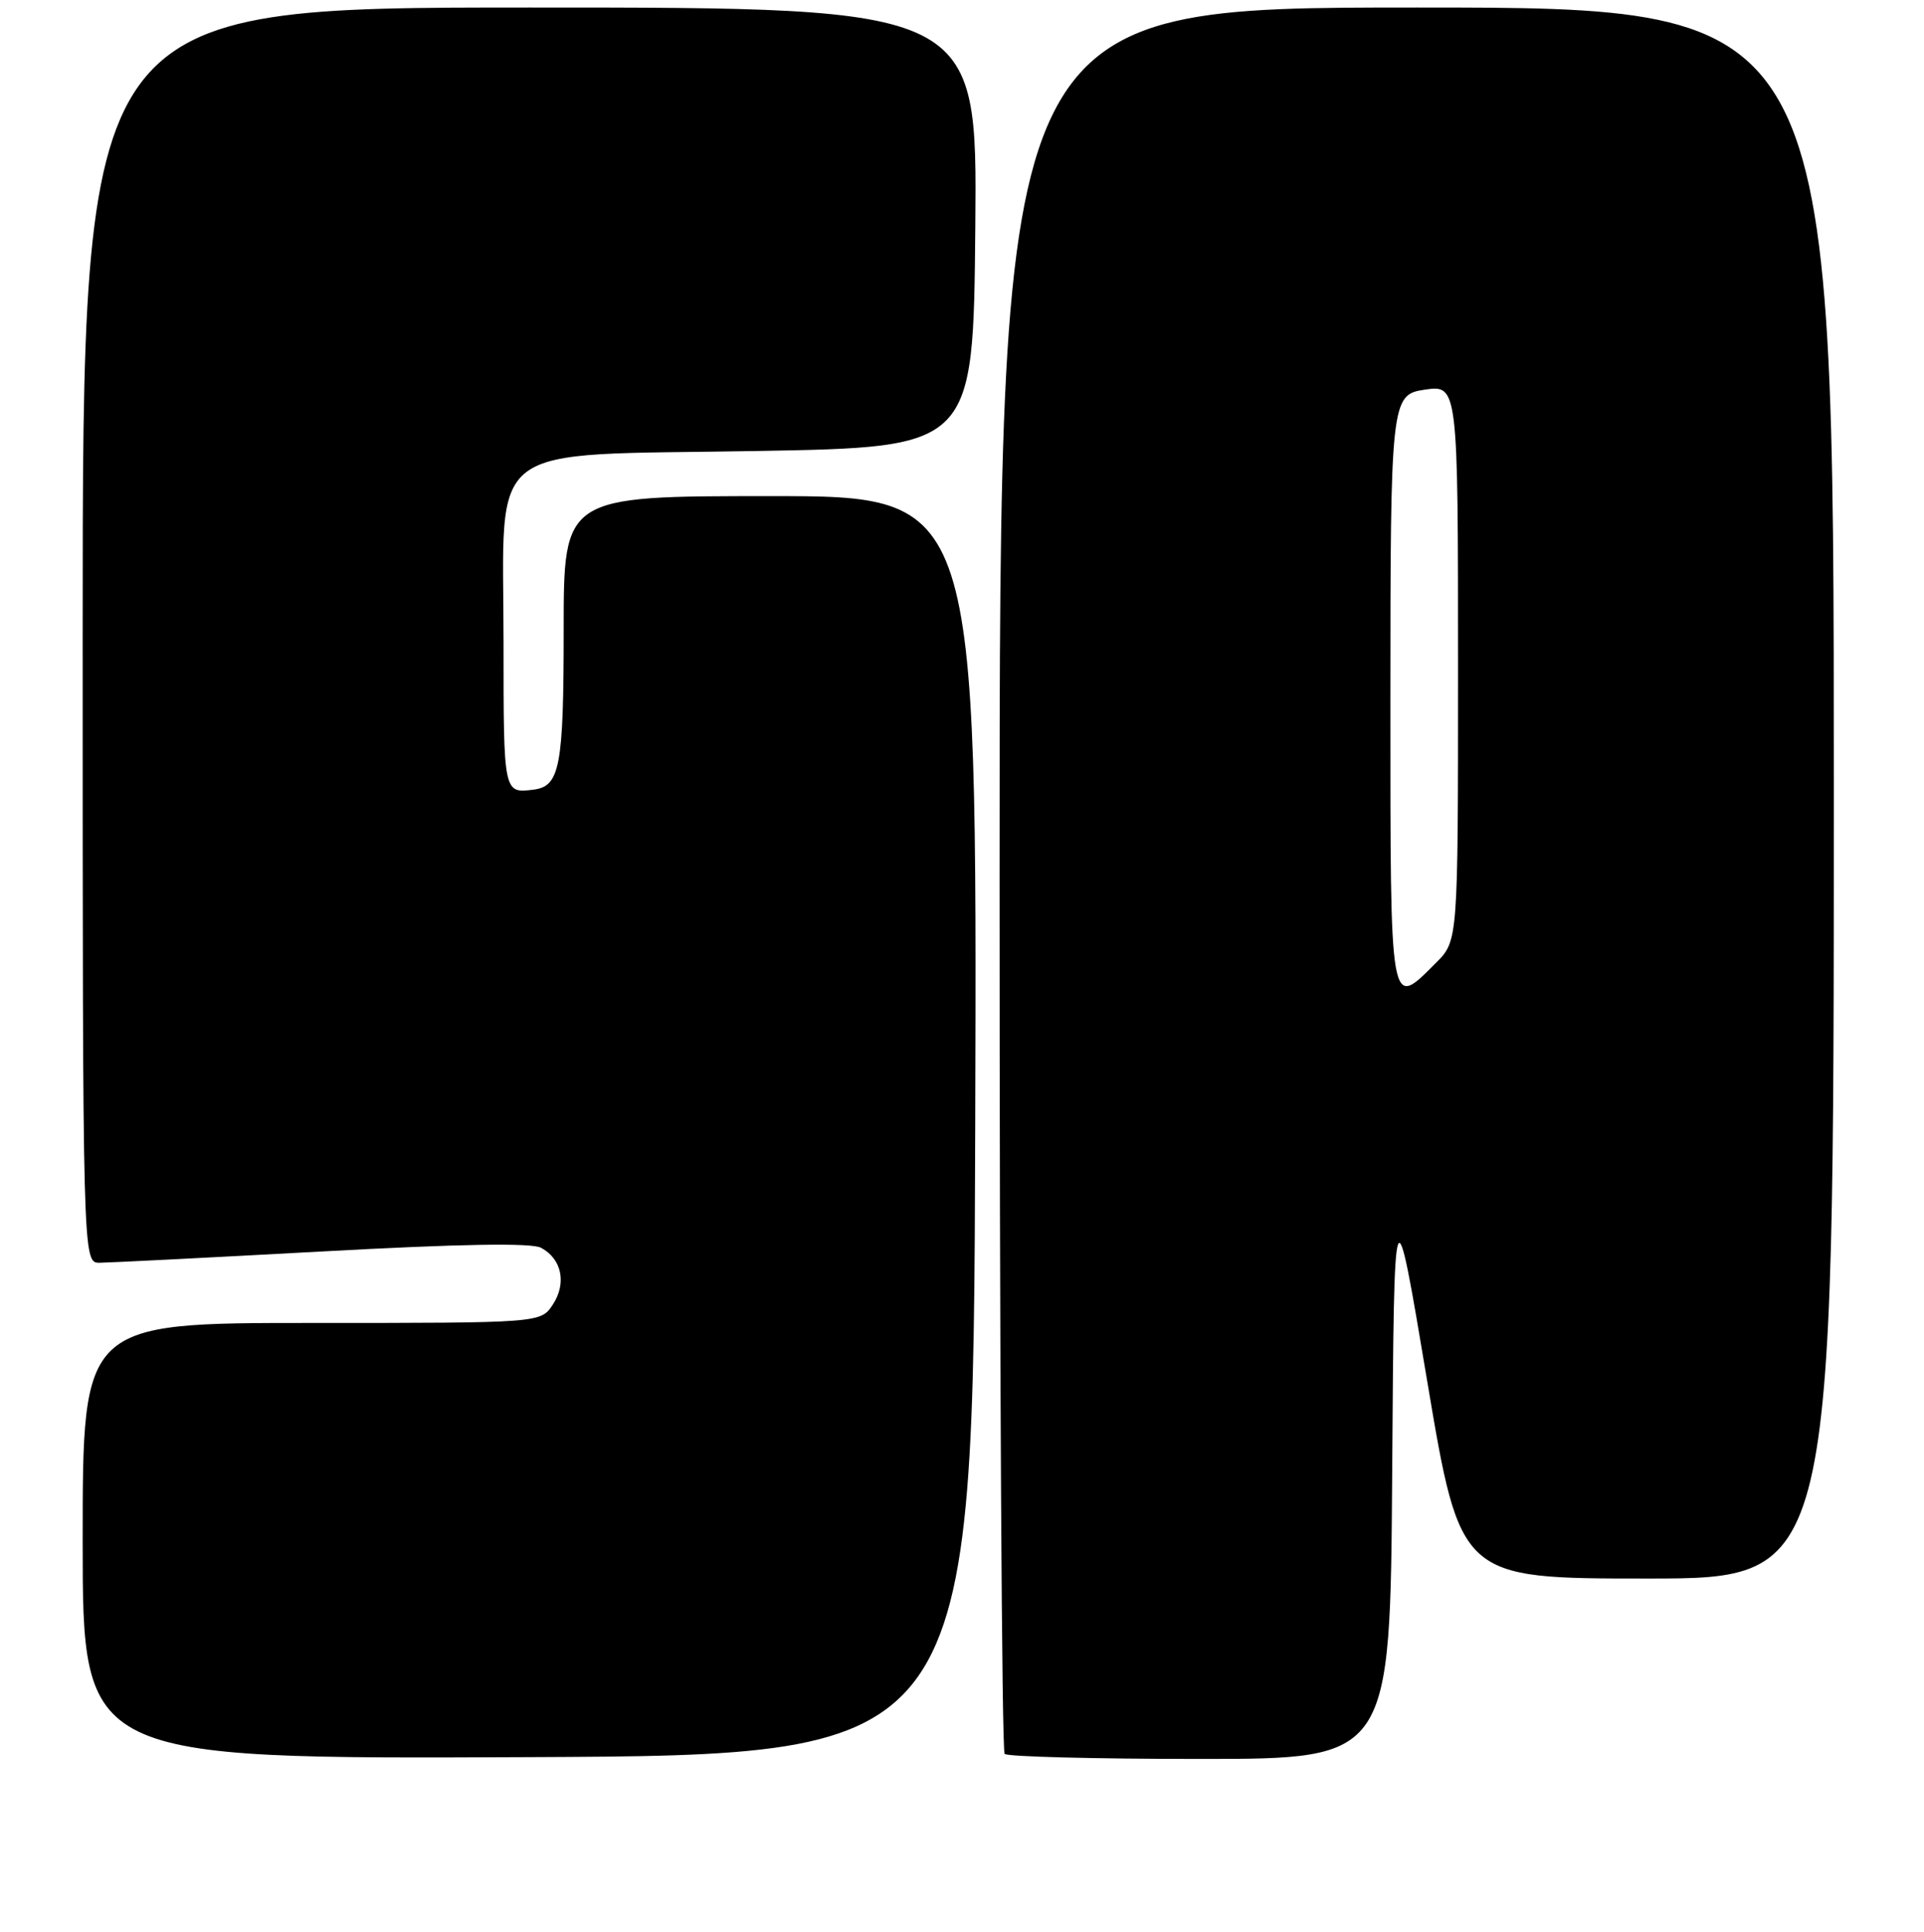 <?xml version="1.0" encoding="UTF-8" standalone="no"?>
<!DOCTYPE svg PUBLIC "-//W3C//DTD SVG 1.1//EN" "http://www.w3.org/Graphics/SVG/1.1/DTD/svg11.dtd" >
<svg xmlns="http://www.w3.org/2000/svg" xmlns:xlink="http://www.w3.org/1999/xlink" version="1.1" viewBox="0 0 256 257">
 <g >
 <path fill="currentColor"
d=" M 129.76 149.75 C 130.01 66.00 130.01 66.00 102.51 66.00 C 75.00 66.00 75.00 66.00 75.00 83.81 C 75.00 101.97 74.50 104.61 71.00 105.05 C 66.99 105.55 67.00 105.61 67.00 85.56 C 67.00 58.29 63.90 60.64 100.66 60.00 C 129.50 59.50 129.50 59.50 129.77 30.25 C 130.03 1.00 130.03 1.00 70.52 1.00 C 11.00 1.00 11.00 1.00 11.00 84.50 C 11.00 168.00 11.00 168.00 13.25 167.99 C 14.49 167.98 27.79 167.31 42.81 166.49 C 61.31 165.48 70.72 165.32 71.99 166.00 C 74.75 167.47 75.42 170.71 73.56 173.55 C 71.95 176.00 71.95 176.00 41.48 176.00 C 11.00 176.00 11.00 176.00 11.00 205.01 C 11.00 234.02 11.00 234.02 70.25 233.76 C 129.50 233.50 129.50 233.50 129.76 149.75 Z  M 185.24 195.75 C 185.50 157.50 185.50 157.50 189.90 183.75 C 194.31 210.00 194.31 210.00 219.15 210.00 C 244.00 210.00 244.00 210.00 244.00 105.50 C 244.00 1.00 244.00 1.00 188.50 1.00 C 133.00 1.00 133.00 1.00 133.00 116.83 C 133.00 180.54 133.30 232.97 133.67 233.33 C 134.03 233.70 145.73 234.00 159.65 234.00 C 184.98 234.00 184.98 234.00 185.24 195.75 Z  M 185.00 93.19 C 185.00 53.42 185.10 52.50 189.50 51.85 C 194.00 51.18 194.00 51.19 194.00 89.14 C 194.00 125.15 194.00 125.15 191.08 128.08 C 184.88 134.28 185.00 134.97 185.00 93.19 Z "/>
</g>
</svg>